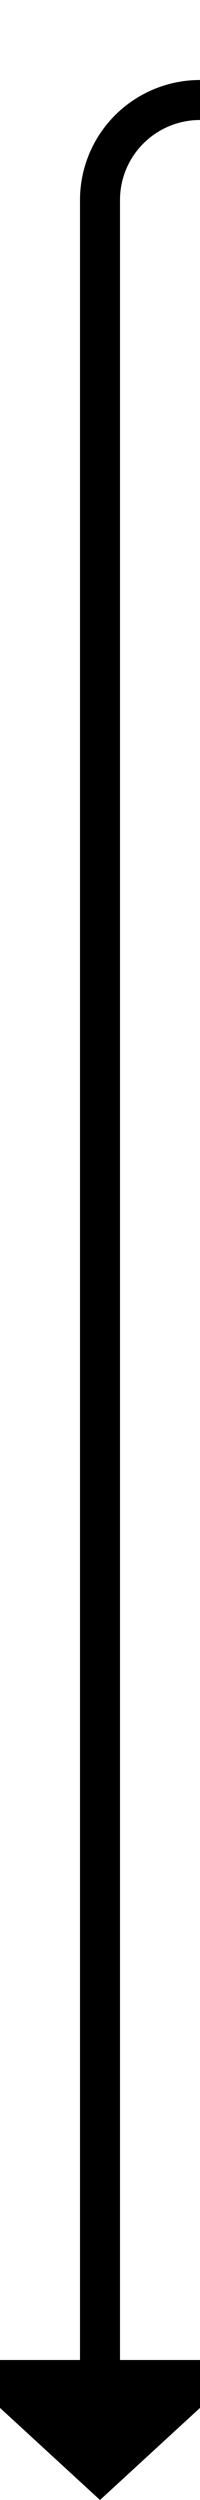 ﻿<?xml version="1.0" encoding="utf-8"?>
<svg version="1.1" xmlns:xlink="http://www.w3.org/1999/xlink" width="10px" height="125px" preserveAspectRatio="xMidYMin meet" viewBox="463 267  8 125" xmlns="http://www.w3.org/2000/svg">
  <path d="M 611 272  L 472 272  A 5 5 0 0 0 467 277 L 467 386  " stroke-width="2" stroke="#000000" fill="none" />
  <path d="M 459.4 385  L 467 392  L 474.6 385  L 459.4 385  Z " fill-rule="nonzero" fill="#000000" stroke="none" />
</svg>